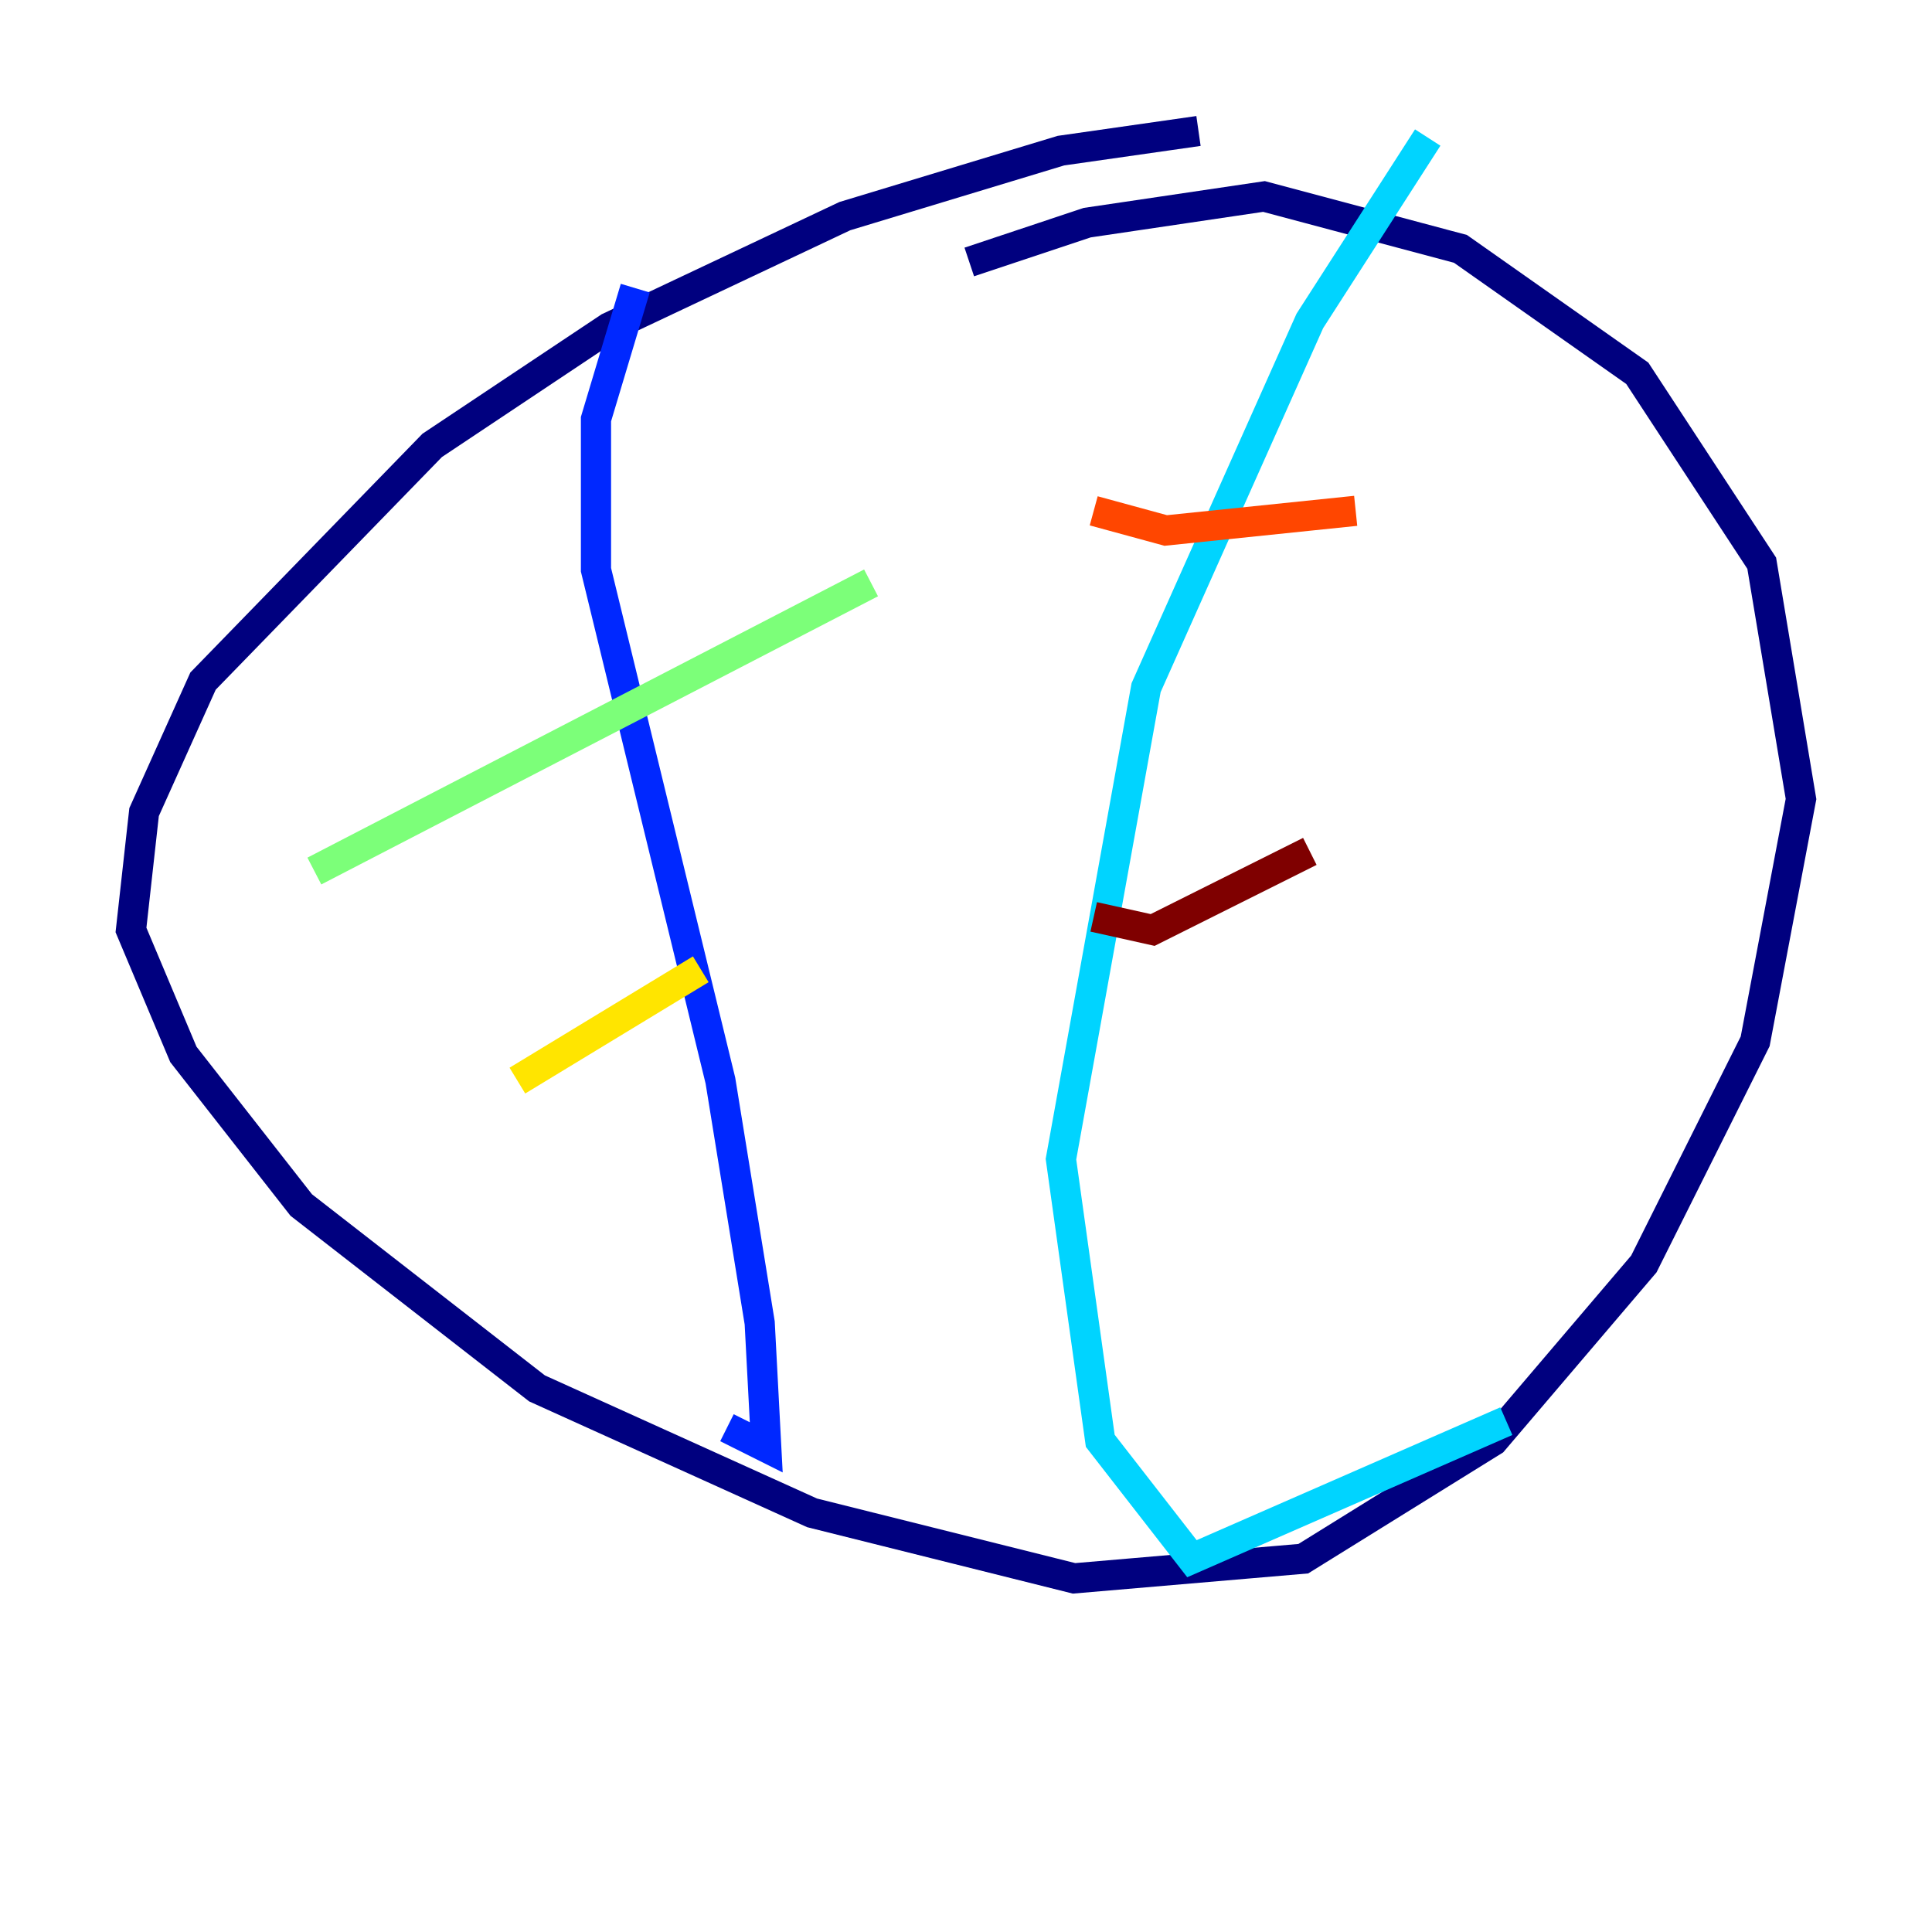 <?xml version="1.0" encoding="utf-8" ?>
<svg baseProfile="tiny" height="128" version="1.2" viewBox="0,0,128,128" width="128" xmlns="http://www.w3.org/2000/svg" xmlns:ev="http://www.w3.org/2001/xml-events" xmlns:xlink="http://www.w3.org/1999/xlink"><defs /><polyline fill="none" points="79.403,8.678 70.291,9.98 55.973,14.319 40.352,21.695 28.637,29.505 13.451,45.125 9.546,53.803 8.678,61.614 12.149,69.858 19.959,79.837 35.58,91.986 53.803,100.231 71.159,104.57 86.346,103.268 98.929,95.458 108.909,83.742 116.285,68.99 119.322,52.936 116.719,37.315 108.475,24.732 96.759,16.488 83.742,13.017 72.027,14.752 64.217,17.356" stroke="#00007f" stroke-width="2" /><polyline fill="none" points="42.088,19.091 39.485,27.77 39.485,37.749 47.729,71.593 50.332,87.647 50.766,95.891 48.163,94.59" stroke="#0028ff" stroke-width="2" /><polyline fill="none" points="94.59,9.112 86.78,21.261 75.932,45.559 70.291,76.8 72.895,95.458 78.969,103.268 99.797,94.156" stroke="#00d4ff" stroke-width="2" /><polyline fill="none" points="57.709,38.617 20.827,57.709" stroke="#7cff79" stroke-width="2" /><polyline fill="none" points="46.427,64.217 34.278,71.593" stroke="#ffe500" stroke-width="2" /><polyline fill="none" points="72.461,33.844 77.234,35.146 89.817,33.844" stroke="#ff4600" stroke-width="2" /><polyline fill="none" points="72.461,60.746 76.366,61.614 86.78,56.407" stroke="#7f0000" stroke-width="2" /></svg>
